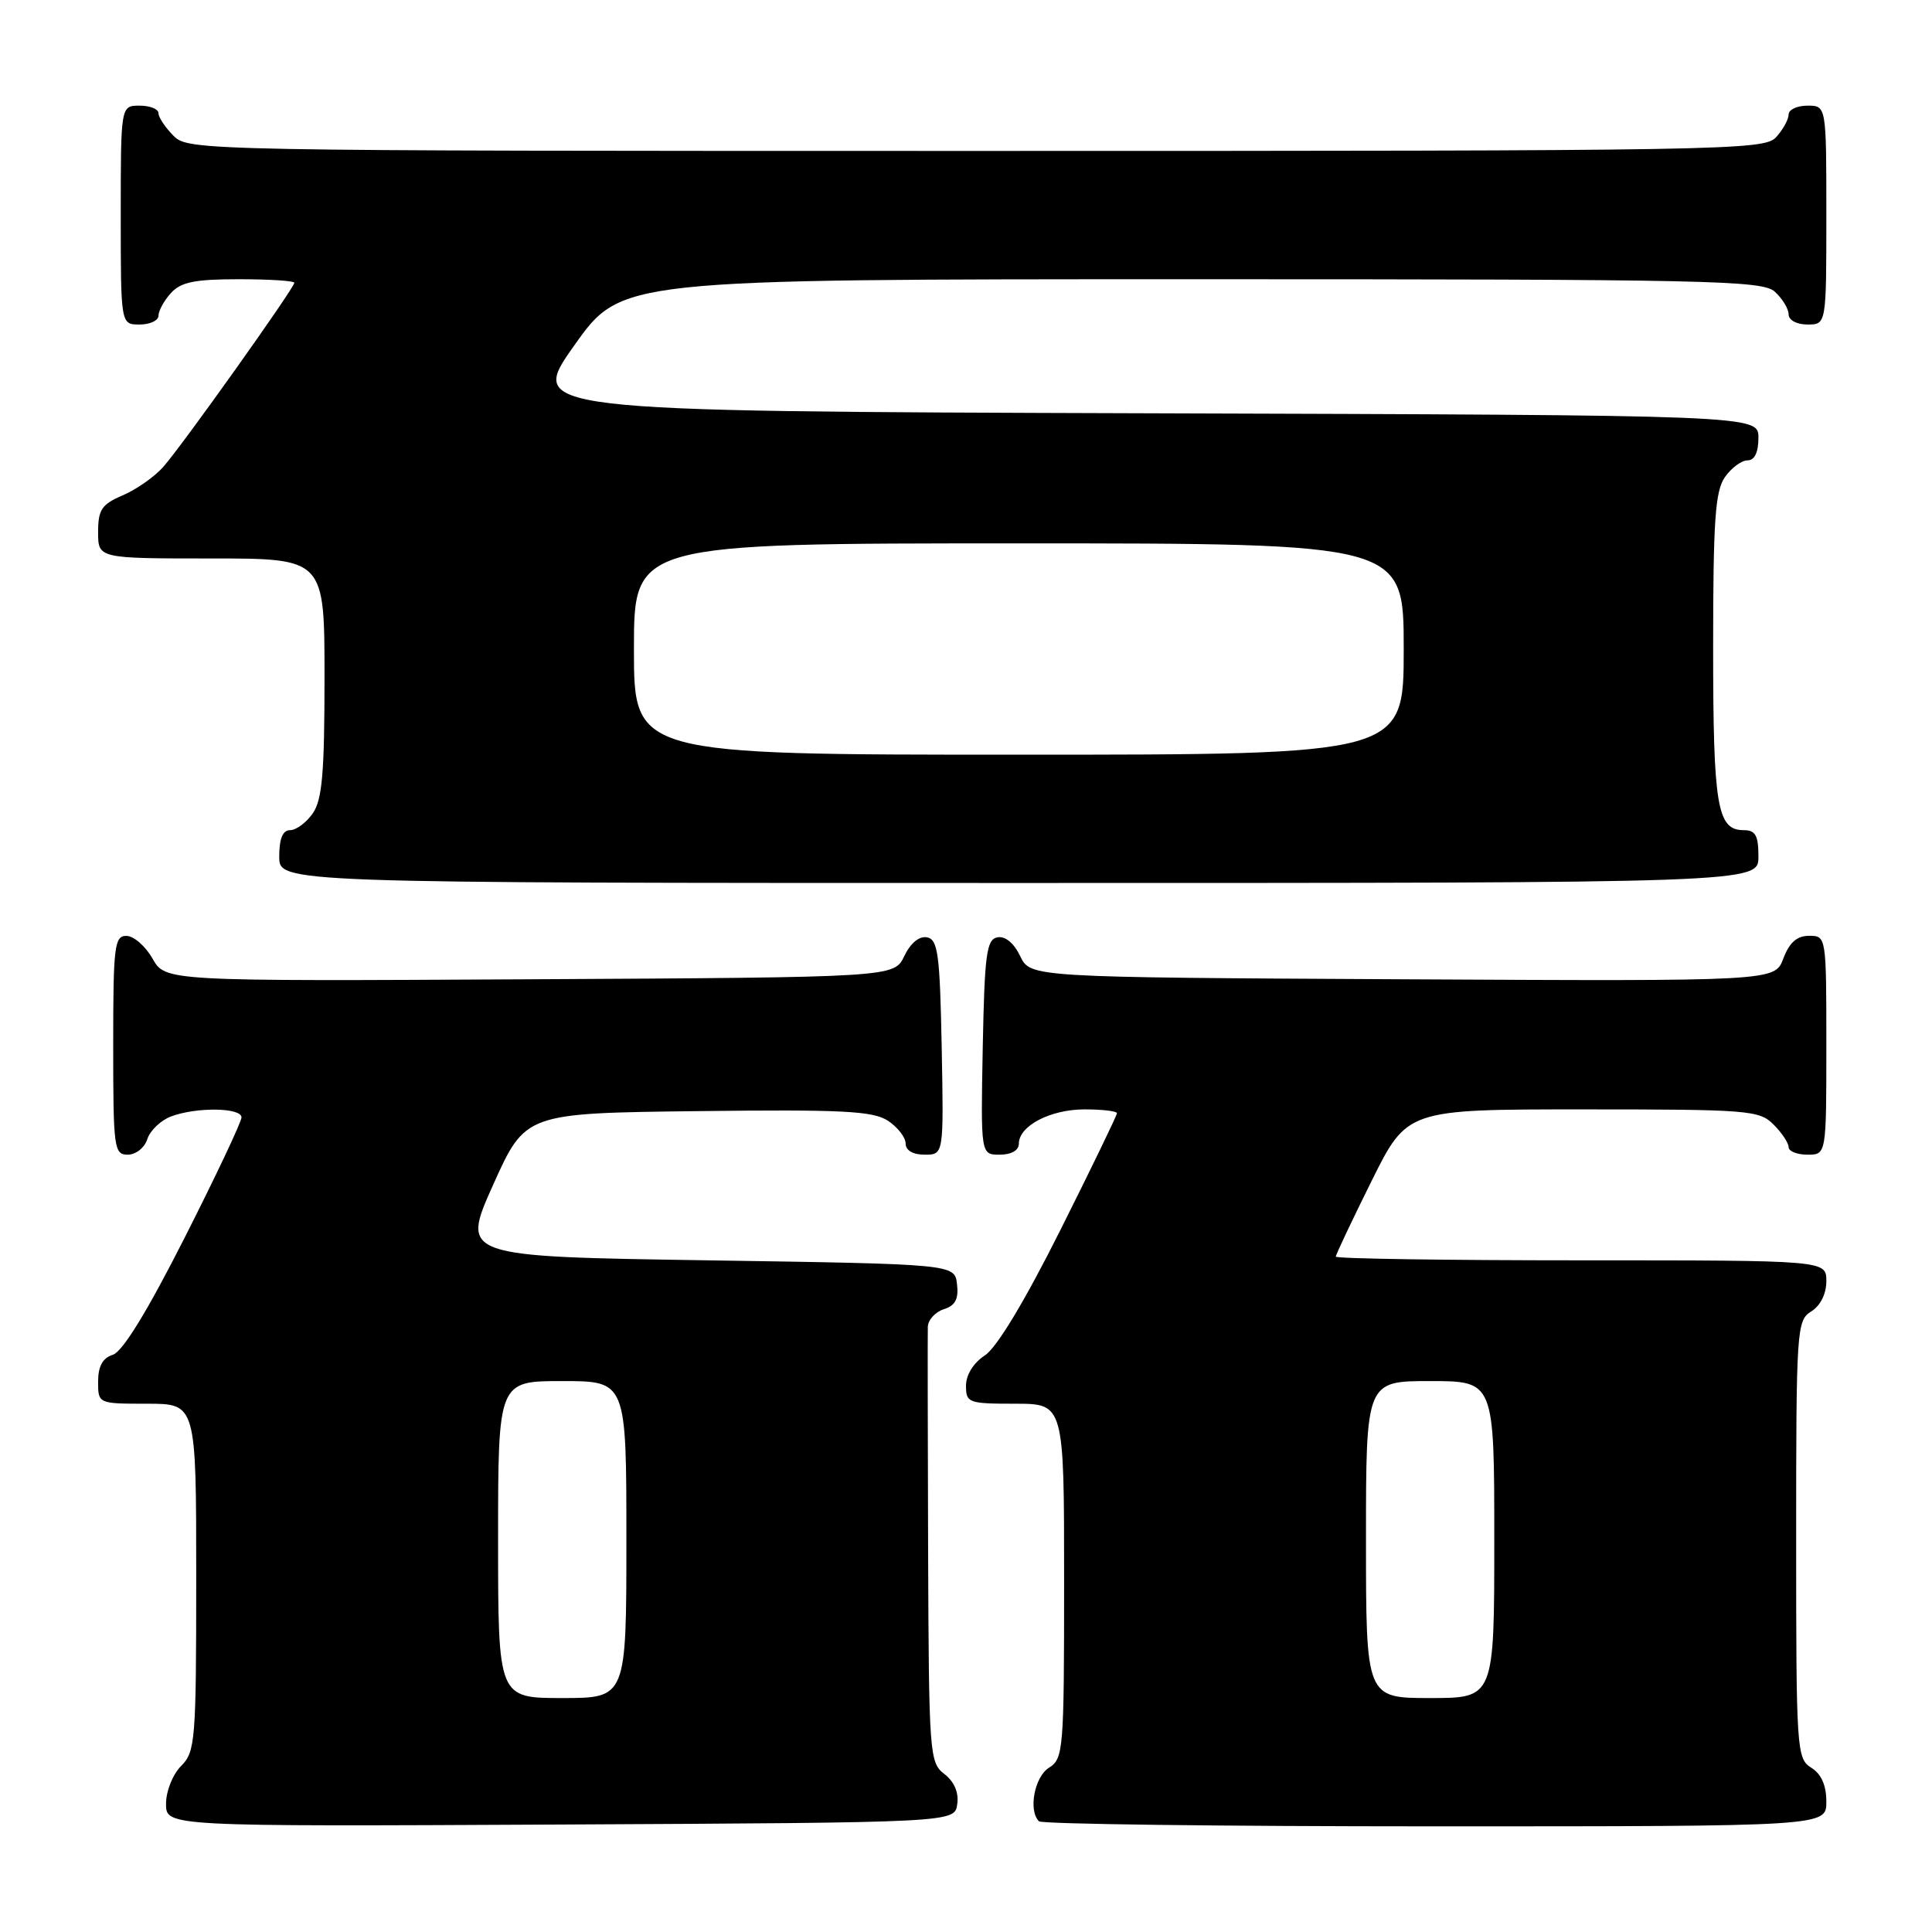 <?xml version="1.0" encoding="UTF-8" standalone="no"?>
<!DOCTYPE svg PUBLIC "-//W3C//DTD SVG 1.1//EN" "http://www.w3.org/Graphics/SVG/1.1/DTD/svg11.dtd" >
<svg xmlns="http://www.w3.org/2000/svg" xmlns:xlink="http://www.w3.org/1999/xlink" version="1.1" viewBox="0 0 256 256">
 <g >
 <path fill="currentColor"
d=" M 126.84 239.07 C 127.06 237.51 126.45 236.09 125.14 235.07 C 123.16 233.56 123.08 232.49 122.98 205.50 C 122.93 190.10 122.91 176.74 122.94 175.82 C 122.97 174.89 123.93 173.84 125.06 173.48 C 126.58 173.00 127.04 172.13 126.81 170.16 C 126.50 167.50 126.50 167.50 93.79 167.00 C 61.08 166.50 61.08 166.50 65.34 157.00 C 69.61 147.50 69.61 147.50 92.45 147.23 C 111.67 147.00 115.67 147.21 117.65 148.50 C 118.94 149.35 120.00 150.71 120.00 151.52 C 120.00 152.44 120.97 153.00 122.53 153.00 C 125.05 153.00 125.05 153.00 124.78 138.76 C 124.54 126.40 124.28 124.48 122.83 124.20 C 121.80 124.01 120.65 124.96 119.82 126.69 C 118.47 129.50 118.47 129.50 70.20 129.76 C 21.92 130.02 21.92 130.02 20.21 127.02 C 19.27 125.36 17.71 124.01 16.75 124.01 C 15.16 124.00 15.00 125.35 15.00 138.50 C 15.00 152.16 15.11 153.00 16.93 153.00 C 18.00 153.00 19.16 152.08 19.52 150.94 C 19.88 149.81 21.29 148.46 22.65 147.94 C 26.00 146.67 32.00 146.75 32.00 148.06 C 32.00 148.65 28.61 155.82 24.46 164.01 C 19.54 173.73 16.25 179.10 14.96 179.51 C 13.60 179.94 13.00 181.03 13.00 183.07 C 13.00 186.00 13.00 186.00 19.50 186.00 C 26.00 186.00 26.00 186.00 26.00 209.00 C 26.00 230.67 25.88 232.12 24.00 234.00 C 22.89 235.11 22.00 237.33 22.00 239.01 C 22.00 242.02 22.00 242.02 74.25 241.76 C 126.50 241.50 126.50 241.50 126.84 239.07 Z  M 242.00 238.74 C 242.00 236.56 241.34 235.07 240.00 234.23 C 238.07 233.03 238.00 231.90 238.00 204.00 C 238.00 176.10 238.07 174.97 240.00 173.77 C 241.22 173.01 242.00 171.44 242.00 169.76 C 242.00 167.00 242.00 167.00 209.50 167.00 C 191.62 167.00 177.00 166.78 177.00 166.51 C 177.00 166.25 179.13 161.75 181.73 156.51 C 186.45 147.00 186.45 147.00 209.73 147.00 C 231.67 147.00 233.11 147.11 235.00 149.00 C 236.10 150.10 237.00 151.45 237.00 152.00 C 237.00 152.55 238.12 153.00 239.50 153.00 C 242.00 153.00 242.00 153.00 242.00 138.50 C 242.00 124.07 241.99 124.00 239.72 124.00 C 238.10 124.00 237.11 124.88 236.30 127.01 C 235.17 130.02 235.17 130.02 185.85 129.76 C 136.53 129.50 136.53 129.50 135.18 126.69 C 134.35 124.96 133.20 124.01 132.17 124.20 C 130.72 124.48 130.46 126.40 130.22 138.76 C 129.95 153.00 129.95 153.00 132.47 153.00 C 134.01 153.00 135.00 152.43 135.00 151.56 C 135.00 149.18 139.17 147.00 143.72 147.00 C 146.08 147.00 148.00 147.23 148.00 147.51 C 148.00 147.79 144.63 154.76 140.51 162.98 C 135.79 172.40 132.09 178.55 130.51 179.59 C 128.99 180.58 128.00 182.17 128.00 183.62 C 128.00 185.88 128.32 186.00 134.50 186.00 C 141.00 186.00 141.00 186.00 141.00 209.49 C 141.00 231.90 140.91 233.04 139.00 234.23 C 137.07 235.44 136.23 239.90 137.67 241.33 C 138.03 241.70 161.66 242.00 190.17 242.00 C 242.00 242.00 242.00 242.00 242.00 238.74 Z  M 233.00 113.50 C 233.00 110.69 232.61 110.00 231.04 110.00 C 227.53 110.00 227.00 106.85 227.00 85.79 C 227.00 68.99 227.27 65.06 228.56 63.22 C 229.41 62.00 230.76 61.00 231.56 61.00 C 232.49 61.00 233.00 59.95 233.00 58.01 C 233.00 55.01 233.00 55.01 151.45 54.76 C 69.90 54.50 69.90 54.50 76.11 45.75 C 82.31 37.00 82.31 37.00 157.83 37.00 C 226.69 37.00 233.50 37.15 235.17 38.65 C 236.18 39.57 237.00 40.92 237.00 41.65 C 237.00 42.42 238.07 43.00 239.50 43.00 C 242.00 43.00 242.00 43.00 242.00 28.50 C 242.00 14.00 242.00 14.00 239.50 14.00 C 238.12 14.00 237.00 14.53 237.00 15.17 C 237.00 15.82 236.26 17.17 235.35 18.17 C 233.76 19.92 229.16 20.00 129.35 20.00 C 26.33 20.00 24.97 19.97 23.00 18.00 C 21.90 16.90 21.00 15.55 21.00 15.00 C 21.00 14.45 19.88 14.00 18.50 14.00 C 16.00 14.00 16.00 14.00 16.00 28.50 C 16.00 43.00 16.00 43.00 18.50 43.00 C 19.88 43.00 21.00 42.47 21.00 41.83 C 21.00 41.18 21.74 39.83 22.65 38.83 C 23.97 37.37 25.81 37.00 31.65 37.00 C 35.69 37.00 39.00 37.21 39.00 37.47 C 39.00 38.16 24.07 59.14 21.62 61.88 C 20.46 63.19 18.04 64.88 16.25 65.64 C 13.47 66.83 13.00 67.53 13.00 70.51 C 13.00 74.00 13.00 74.00 28.00 74.00 C 43.00 74.00 43.00 74.00 43.00 89.78 C 43.00 102.44 42.69 105.99 41.44 107.78 C 40.59 109.00 39.24 110.00 38.44 110.00 C 37.46 110.00 37.00 111.12 37.00 113.50 C 37.00 117.00 37.00 117.00 135.00 117.00 C 233.00 117.00 233.00 117.00 233.00 113.50 Z  M 66.00 204.00 C 66.00 183.00 66.00 183.00 74.50 183.00 C 83.00 183.00 83.00 183.00 83.00 204.00 C 83.00 225.00 83.00 225.00 74.50 225.00 C 66.00 225.00 66.00 225.00 66.00 204.00 Z  M 181.00 204.00 C 181.00 183.00 181.00 183.00 189.50 183.00 C 198.00 183.00 198.00 183.00 198.00 204.00 C 198.00 225.00 198.00 225.00 189.50 225.00 C 181.00 225.00 181.00 225.00 181.00 204.00 Z  M 84.00 86.00 C 84.00 72.00 84.00 72.00 135.00 72.00 C 186.00 72.00 186.00 72.00 186.00 86.00 C 186.00 100.00 186.00 100.00 135.00 100.00 C 84.00 100.00 84.00 100.00 84.00 86.00 Z "/>
</g>
</svg>